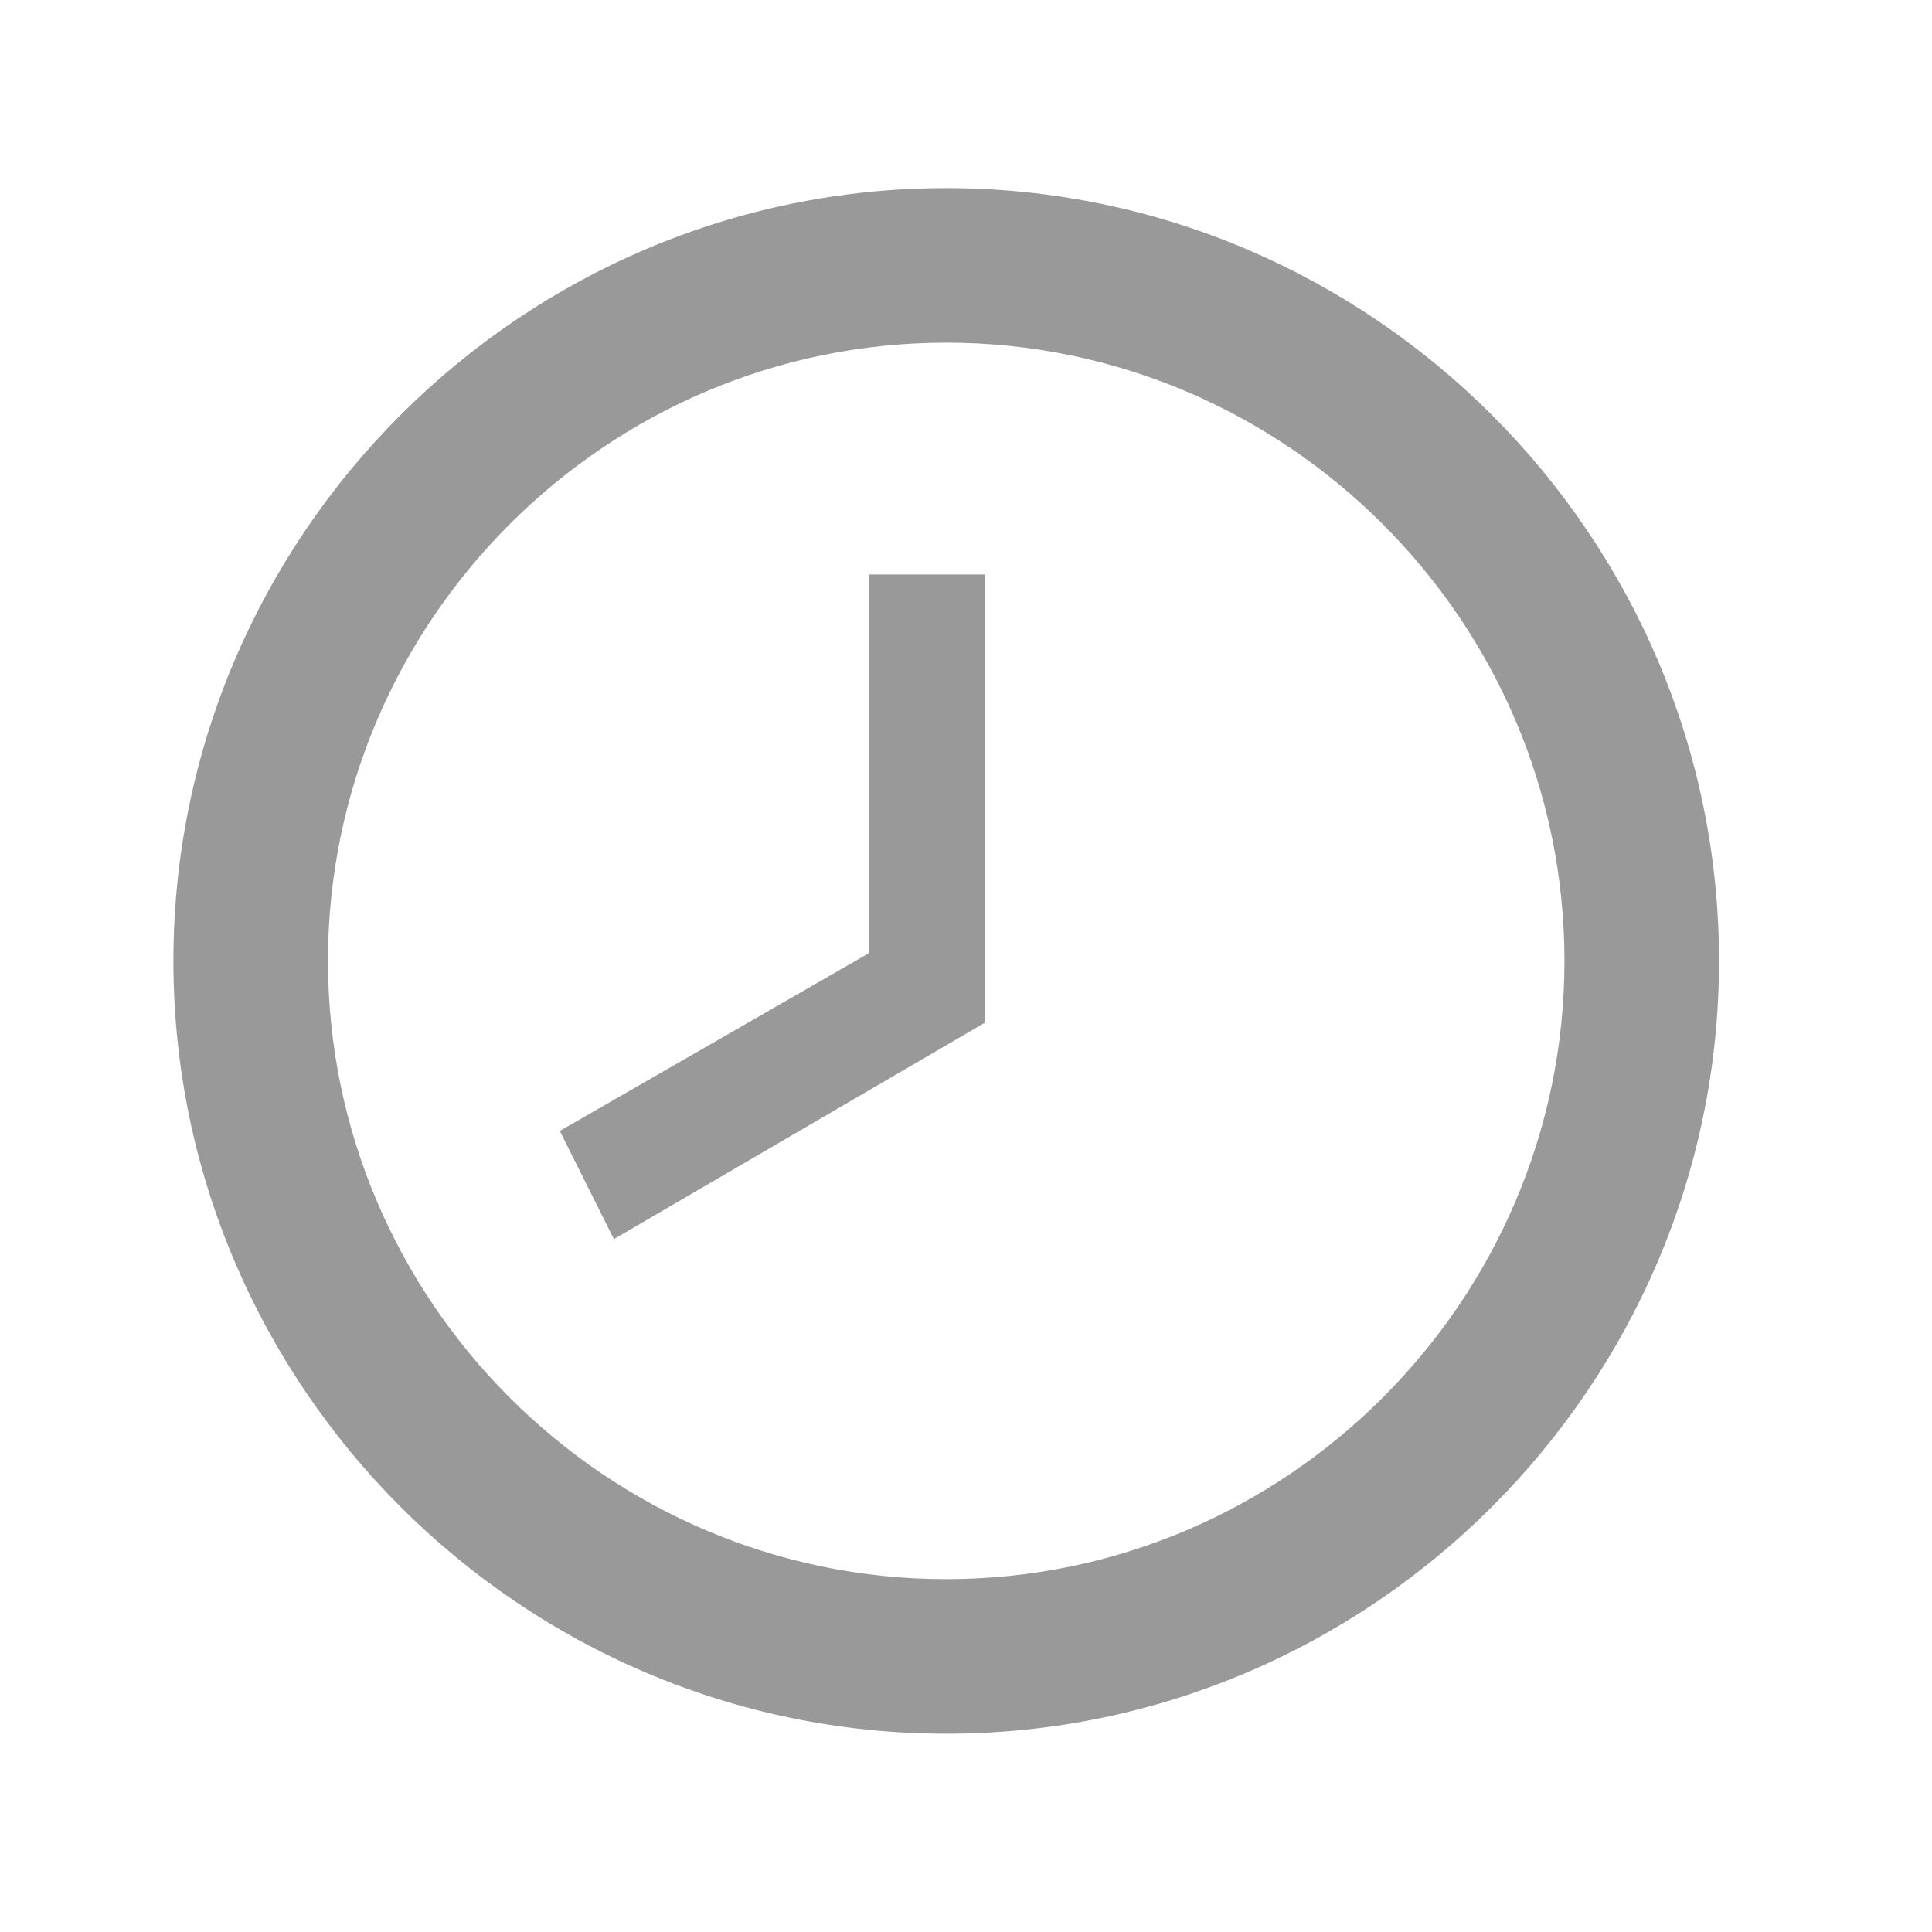 <svg width="25" height="25" viewBox="0 0 25 25" fill="none" xmlns="http://www.w3.org/2000/svg">
<path d="M12.244 20.434C16.644 20.434 20.244 16.834 20.244 12.434C20.244 8.034 16.644 4.434 12.244 4.434C7.844 4.434 4.244 8.034 4.244 12.434C4.244 16.834 7.844 20.434 12.244 20.434ZM12.244 2.434C17.744 2.434 22.244 6.934 22.244 12.434C22.244 17.934 17.744 22.434 12.244 22.434C6.744 22.434 2.244 17.934 2.244 12.434C2.244 6.934 6.744 2.434 12.244 2.434ZM12.744 13.234L7.944 16.034L7.244 14.634L11.244 12.334V7.434H12.744V13.234Z" fill="#999999"/>
</svg>
